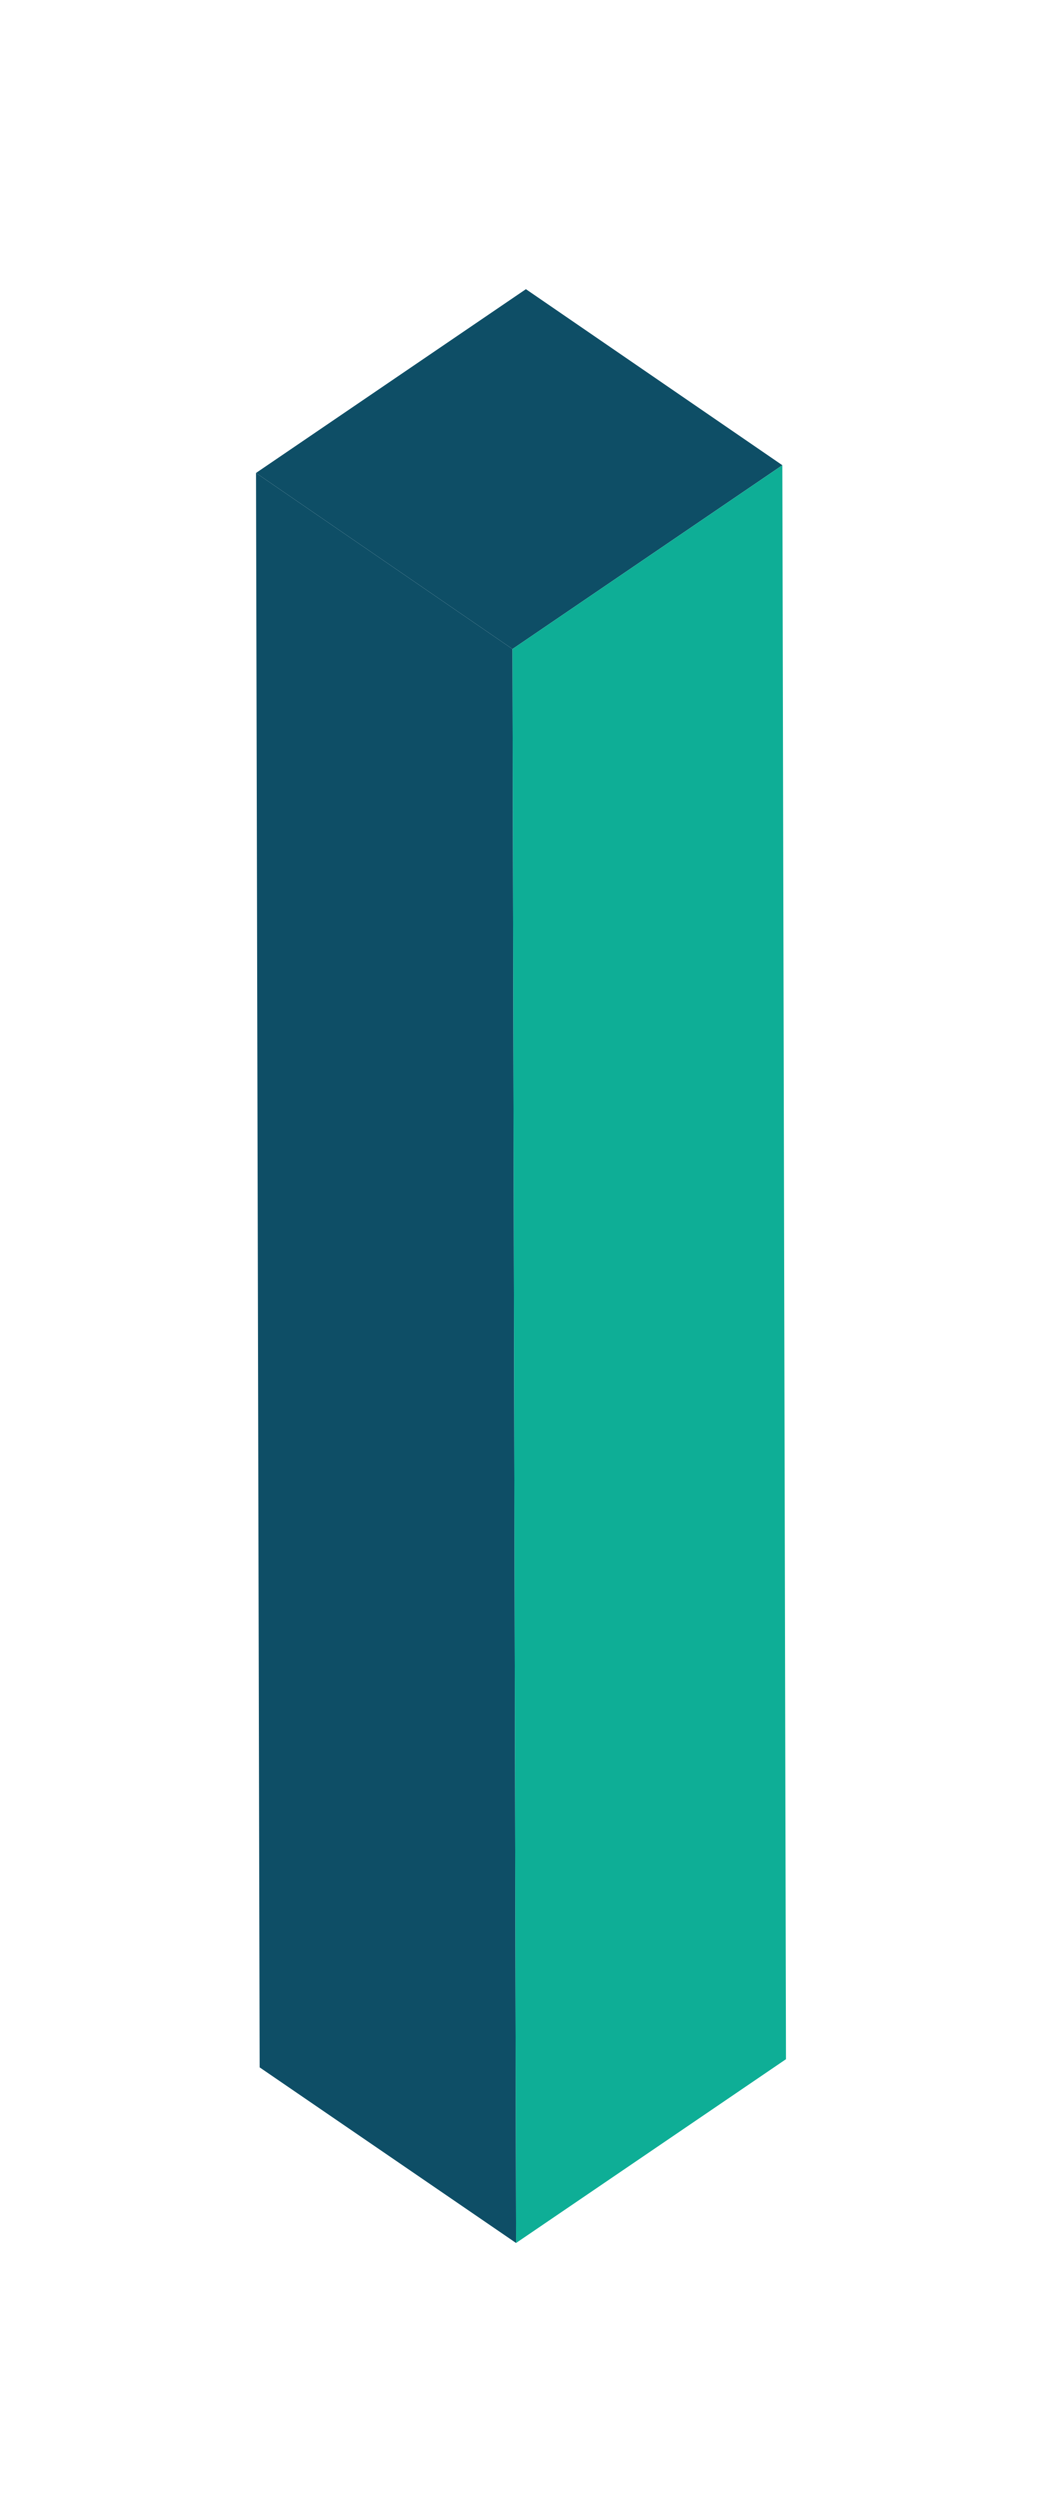 <svg width="62" height="147" viewBox="0 0 62 147" fill="none" xmlns="http://www.w3.org/2000/svg">
<g id="Group 1000003435" filter="url(#filter0_d_1139_43011)">
<g id="Layer 2">
<g id="Layer 1">
<g id="Group">
<path id="Vector" d="M30.358 114.879L15.274 104.553L15.06 10.809L30.145 21.16L30.358 114.879Z" fill="#0E4E66"/>
<path id="Vector_2" d="M30.145 21.159L15.06 10.808L30.936 0.002L46.02 10.353L30.145 21.159Z" fill="#0E4E66"/>
<path id="Vector_3" d="M46.02 10.354L46.234 104.072L30.358 114.878L30.145 21.159L46.02 10.354Z" fill="#0EAE96"/>
</g>
</g>
</g>
</g>
<defs>
<filter id="filter0_d_1139_43011" x="0.061" y="0.002" width="61.174" height="146.877" filterUnits="userSpaceOnUse" color-interpolation-filters="sRGB">
<feFlood flood-opacity="0" result="BackgroundImageFix"/>
<feColorMatrix in="SourceAlpha" type="matrix" values="0 0 0 0 0 0 0 0 0 0 0 0 0 0 0 0 0 0 127 0" result="hardAlpha"/>
<feOffset dy="17"/>
<feGaussianBlur stdDeviation="7.5"/>
<feComposite in2="hardAlpha" operator="out"/>
<feColorMatrix type="matrix" values="0 0 0 0 0 0 0 0 0 0 0 0 0 0 0 0 0 0 0.15 0"/>
<feBlend mode="normal" in2="BackgroundImageFix" result="effect1_dropShadow_1139_43011"/>
<feBlend mode="normal" in="SourceGraphic" in2="effect1_dropShadow_1139_43011" result="shape"/>
</filter>
</defs>
</svg>

